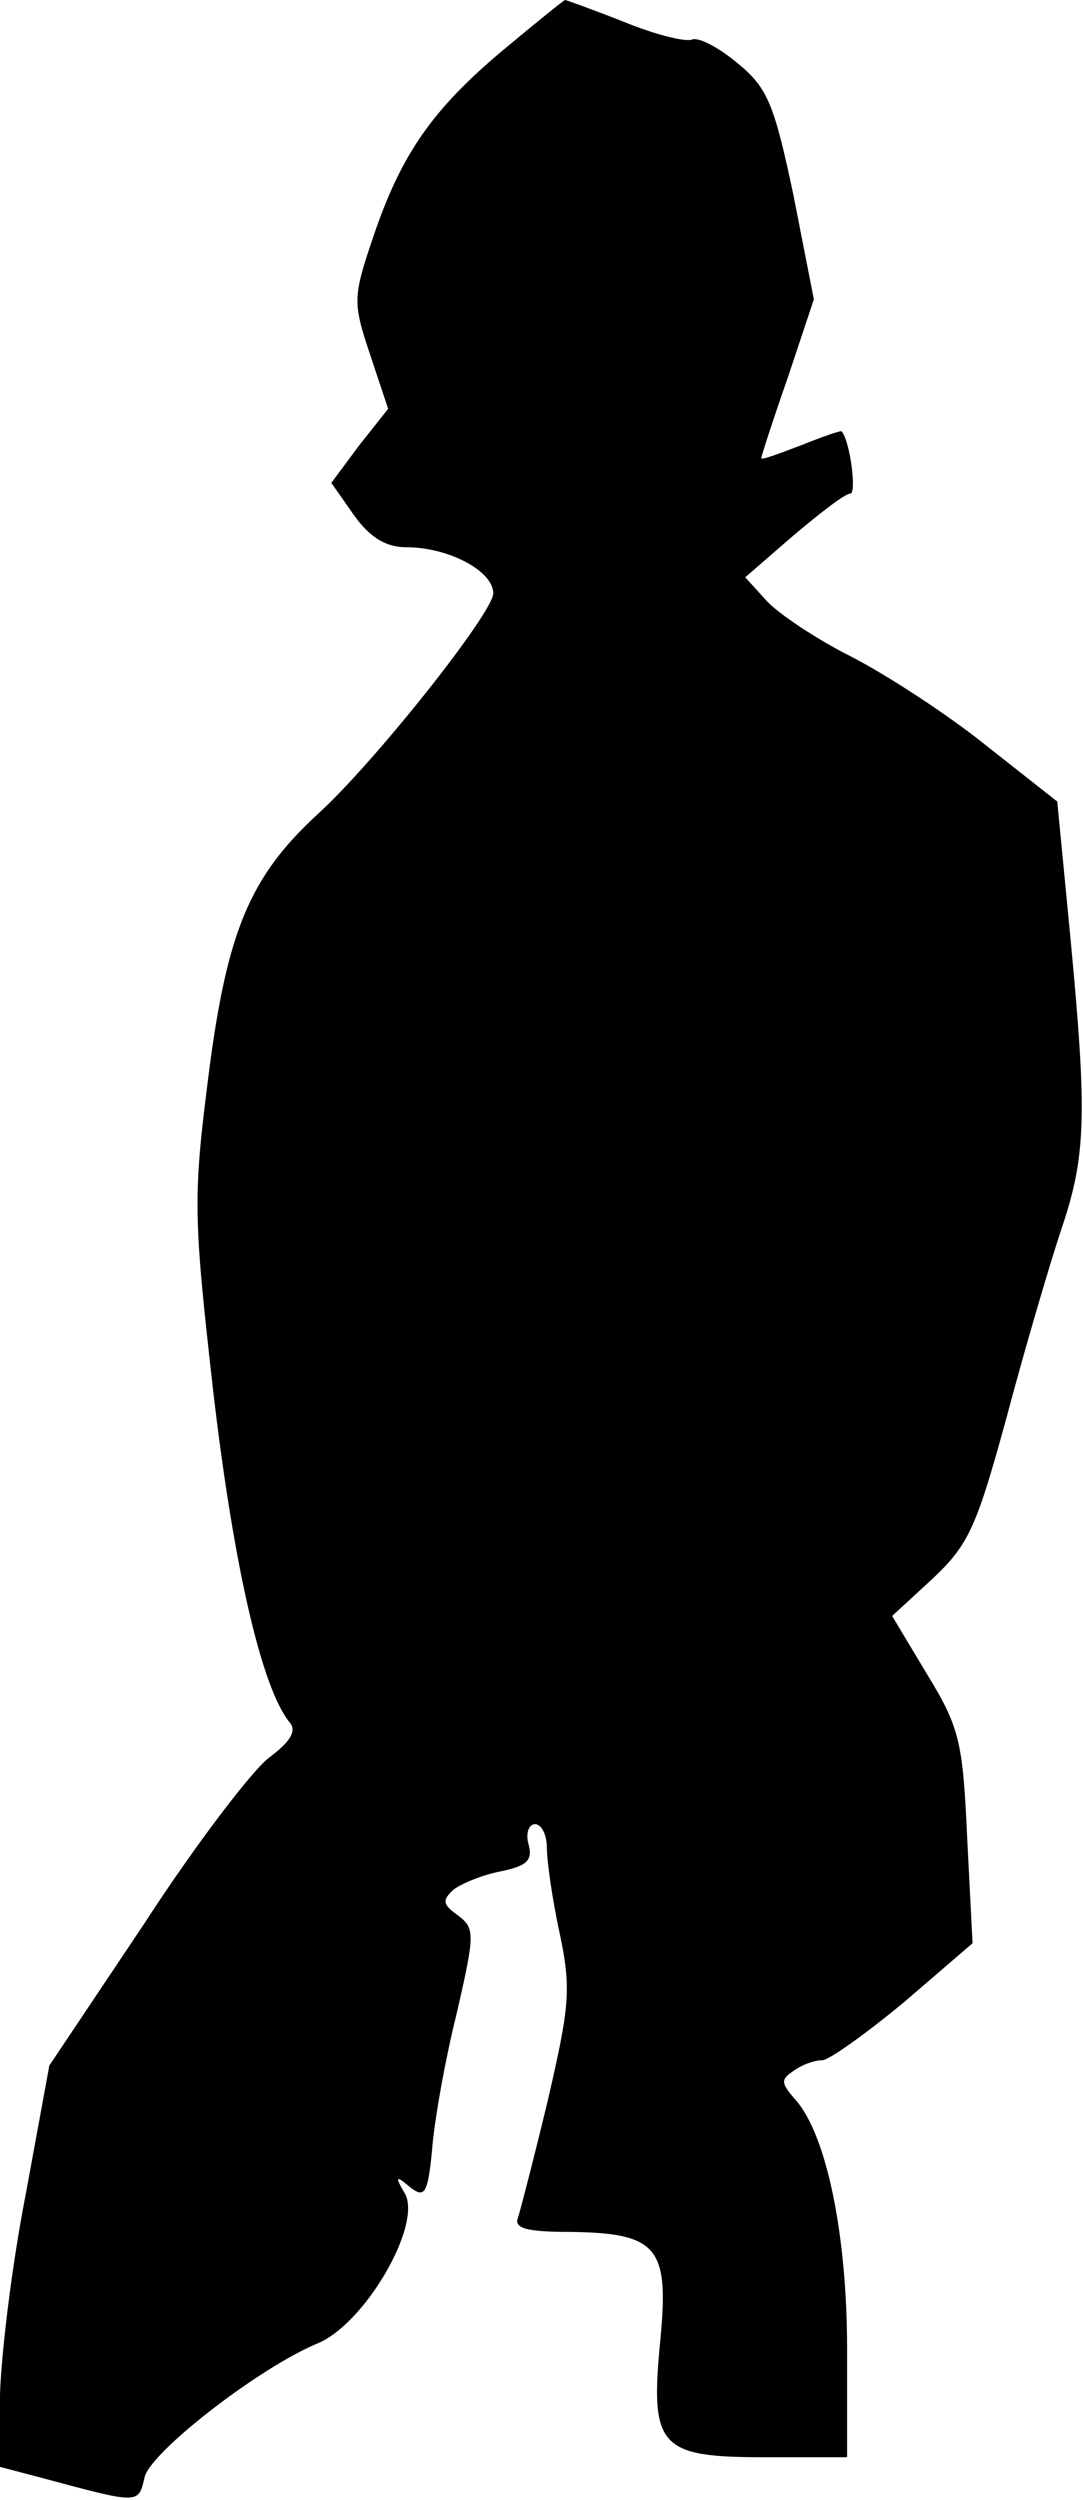 <?xml version="1.0" standalone="no"?>
<!DOCTYPE svg PUBLIC "-//W3C//DTD SVG 20010904//EN"
 "http://www.w3.org/TR/2001/REC-SVG-20010904/DTD/svg10.dtd">
<svg version="1.0" xmlns="http://www.w3.org/2000/svg"
 width="101pt" height="233pt" viewBox="0 0 101 233"
 preserveAspectRatio="xMidYMid meet">
<g transform="translate(0,233) scale(0.1,-0.1)"
fill="#000000" stroke="none">
<path fill="#000000" stroke="none" d="M470 2284 c-67 -56 -96 -98 -122 -175
-19 -56 -19 -61 -3 -109 l17 -51 -27 -34 -26 -35 21 -30 c15 -21 30 -30 49
-30 39 0 81 -22 81 -43 0 -18 -111 -158 -164 -206 -63 -58 -84 -109 -101 -239
-15 -118 -15 -132 4 -300 19 -162 45 -275 71 -307 7 -8 1 -18 -19 -33 -15 -11
-68 -80 -116 -154 l-89 -133 -22 -120 c-13 -66 -23 -150 -24 -187 l0 -67 38
-10 c93 -25 91 -25 97 1 7 24 106 101 161 124 44 18 97 109 82 139 -10 17 -9
18 4 7 14 -11 17 -7 21 35 2 26 12 83 23 127 17 74 17 79 1 91 -14 10 -15 14
-4 24 8 6 28 14 44 17 24 5 30 10 26 25 -3 10 0 19 6 19 6 0 11 -10 11 -22 0
-12 5 -48 12 -80 11 -52 9 -68 -11 -155 -13 -54 -26 -104 -28 -110 -4 -10 10
-13 48 -13 82 -1 93 -14 85 -99 -10 -101 -2 -111 96 -111 l78 0 0 101 c0 106
-19 199 -48 232 -14 16 -14 19 -2 27 8 6 20 10 27 10 6 0 41 25 76 54 l64 55
-5 98 c-4 89 -7 103 -37 152 l-33 55 38 35 c34 32 41 49 69 151 17 64 40 142
51 175 23 68 24 106 8 274 l-12 124 -66 52 c-36 29 -93 66 -126 83 -32 16 -68
40 -79 52 l-20 22 45 39 c25 21 48 39 53 39 6 0 0 48 -8 58 -1 1 -18 -5 -38
-13 -21 -8 -37 -14 -37 -12 0 2 11 36 25 76 l24 72 -19 97 c-18 85 -24 100
-52 123 -18 15 -37 25 -43 22 -7 -2 -35 5 -64 17 -28 11 -53 20 -54 20 -1 0
-27 -21 -57 -46z"/>
</g>
</svg>
